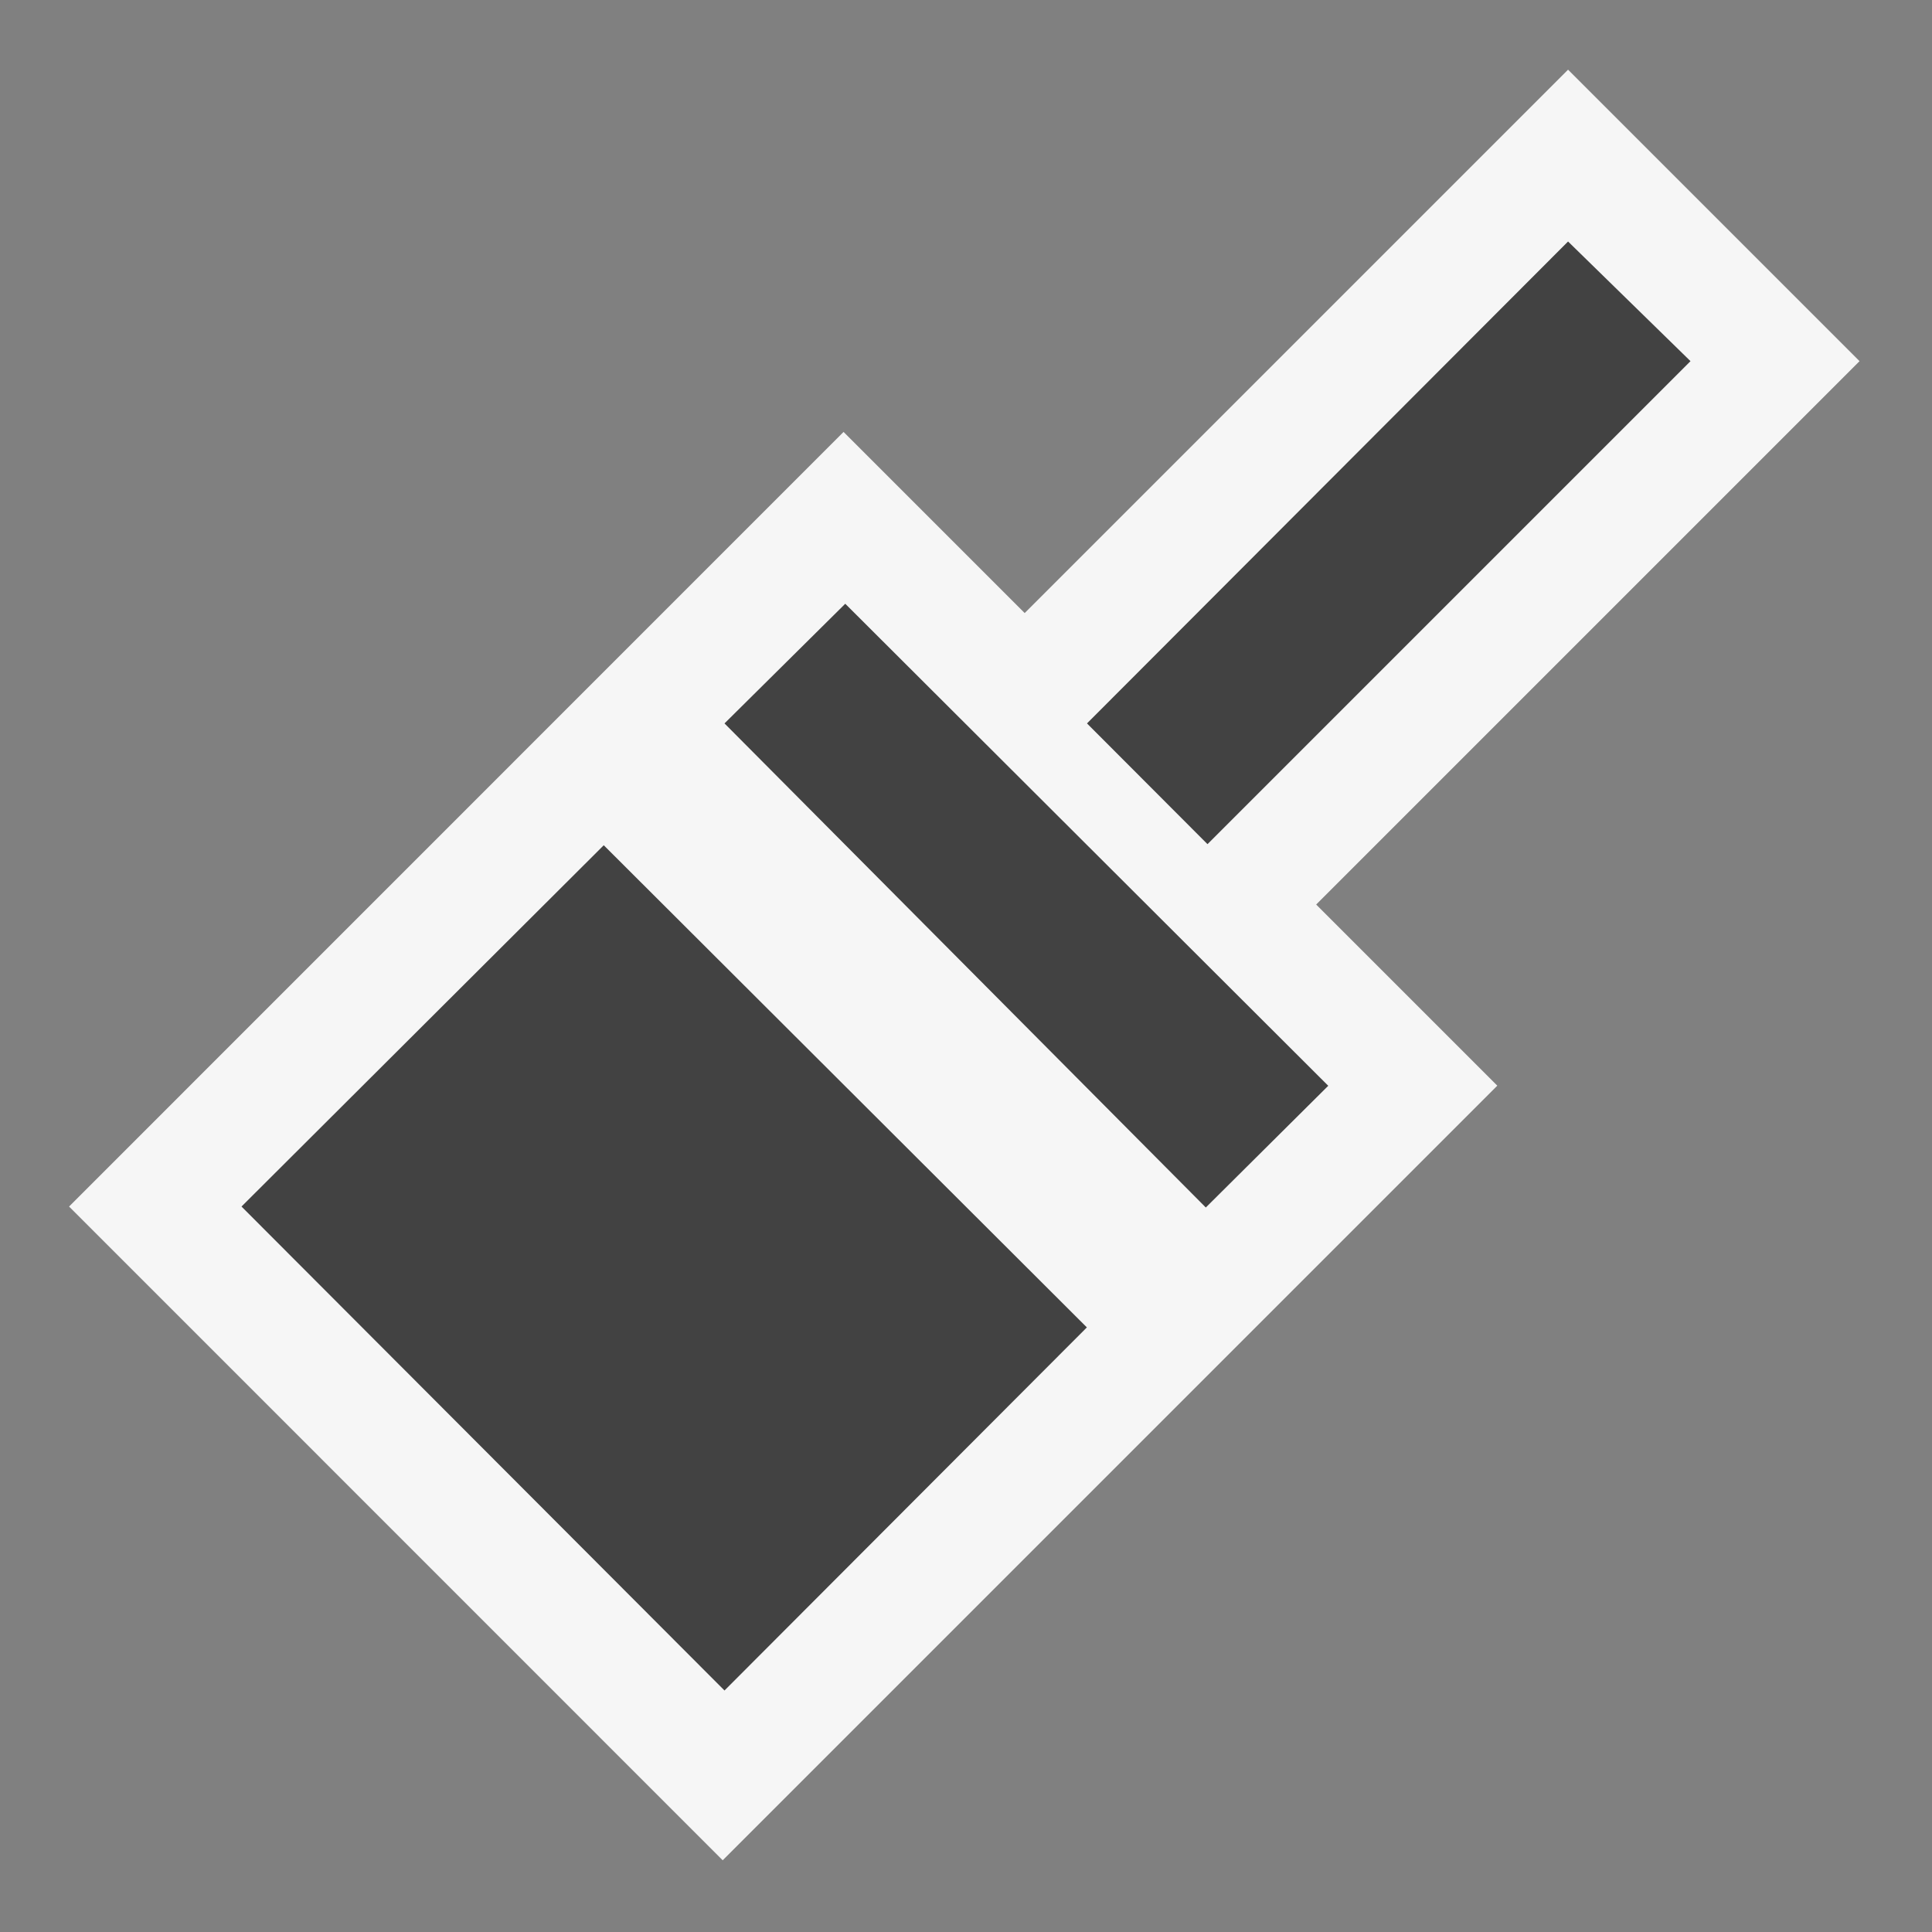 <svg xmlns="http://www.w3.org/2000/svg" width="16" height="16"><rect width="100%" height="100%" fill="#808080" stroke="none"/><style type="text/css">.icon-canvas-transparent{opacity:0;fill:#F6F6F6;} .icon-vs-out{fill:#F6F6F6;} .icon-vs-bg{fill:#424242;}</style><path class="icon-canvas-transparent" d="M16 16h-16v-16h16v16z" id="canvas"/><path class="icon-vs-out" d="M.572 9.992l6.414-6.415 1.5 1.5 4.5-4.5 2.414 2.414-4.5 4.5 1.5 1.5-6.415 6.415-5.413-5.414z" id="outline"/><path class="icon-vs-bg" d="M6 14l-4-4.008 3-2.992 4.001 3.993-3.001 3.007zm5-5.008l-4-3.992-1 .991 3.986 4.009 1.014-1.008zm3-6.001l-1.014-.991-3.984 3.991.998 1 4-4z" id="iconBg"/></svg>